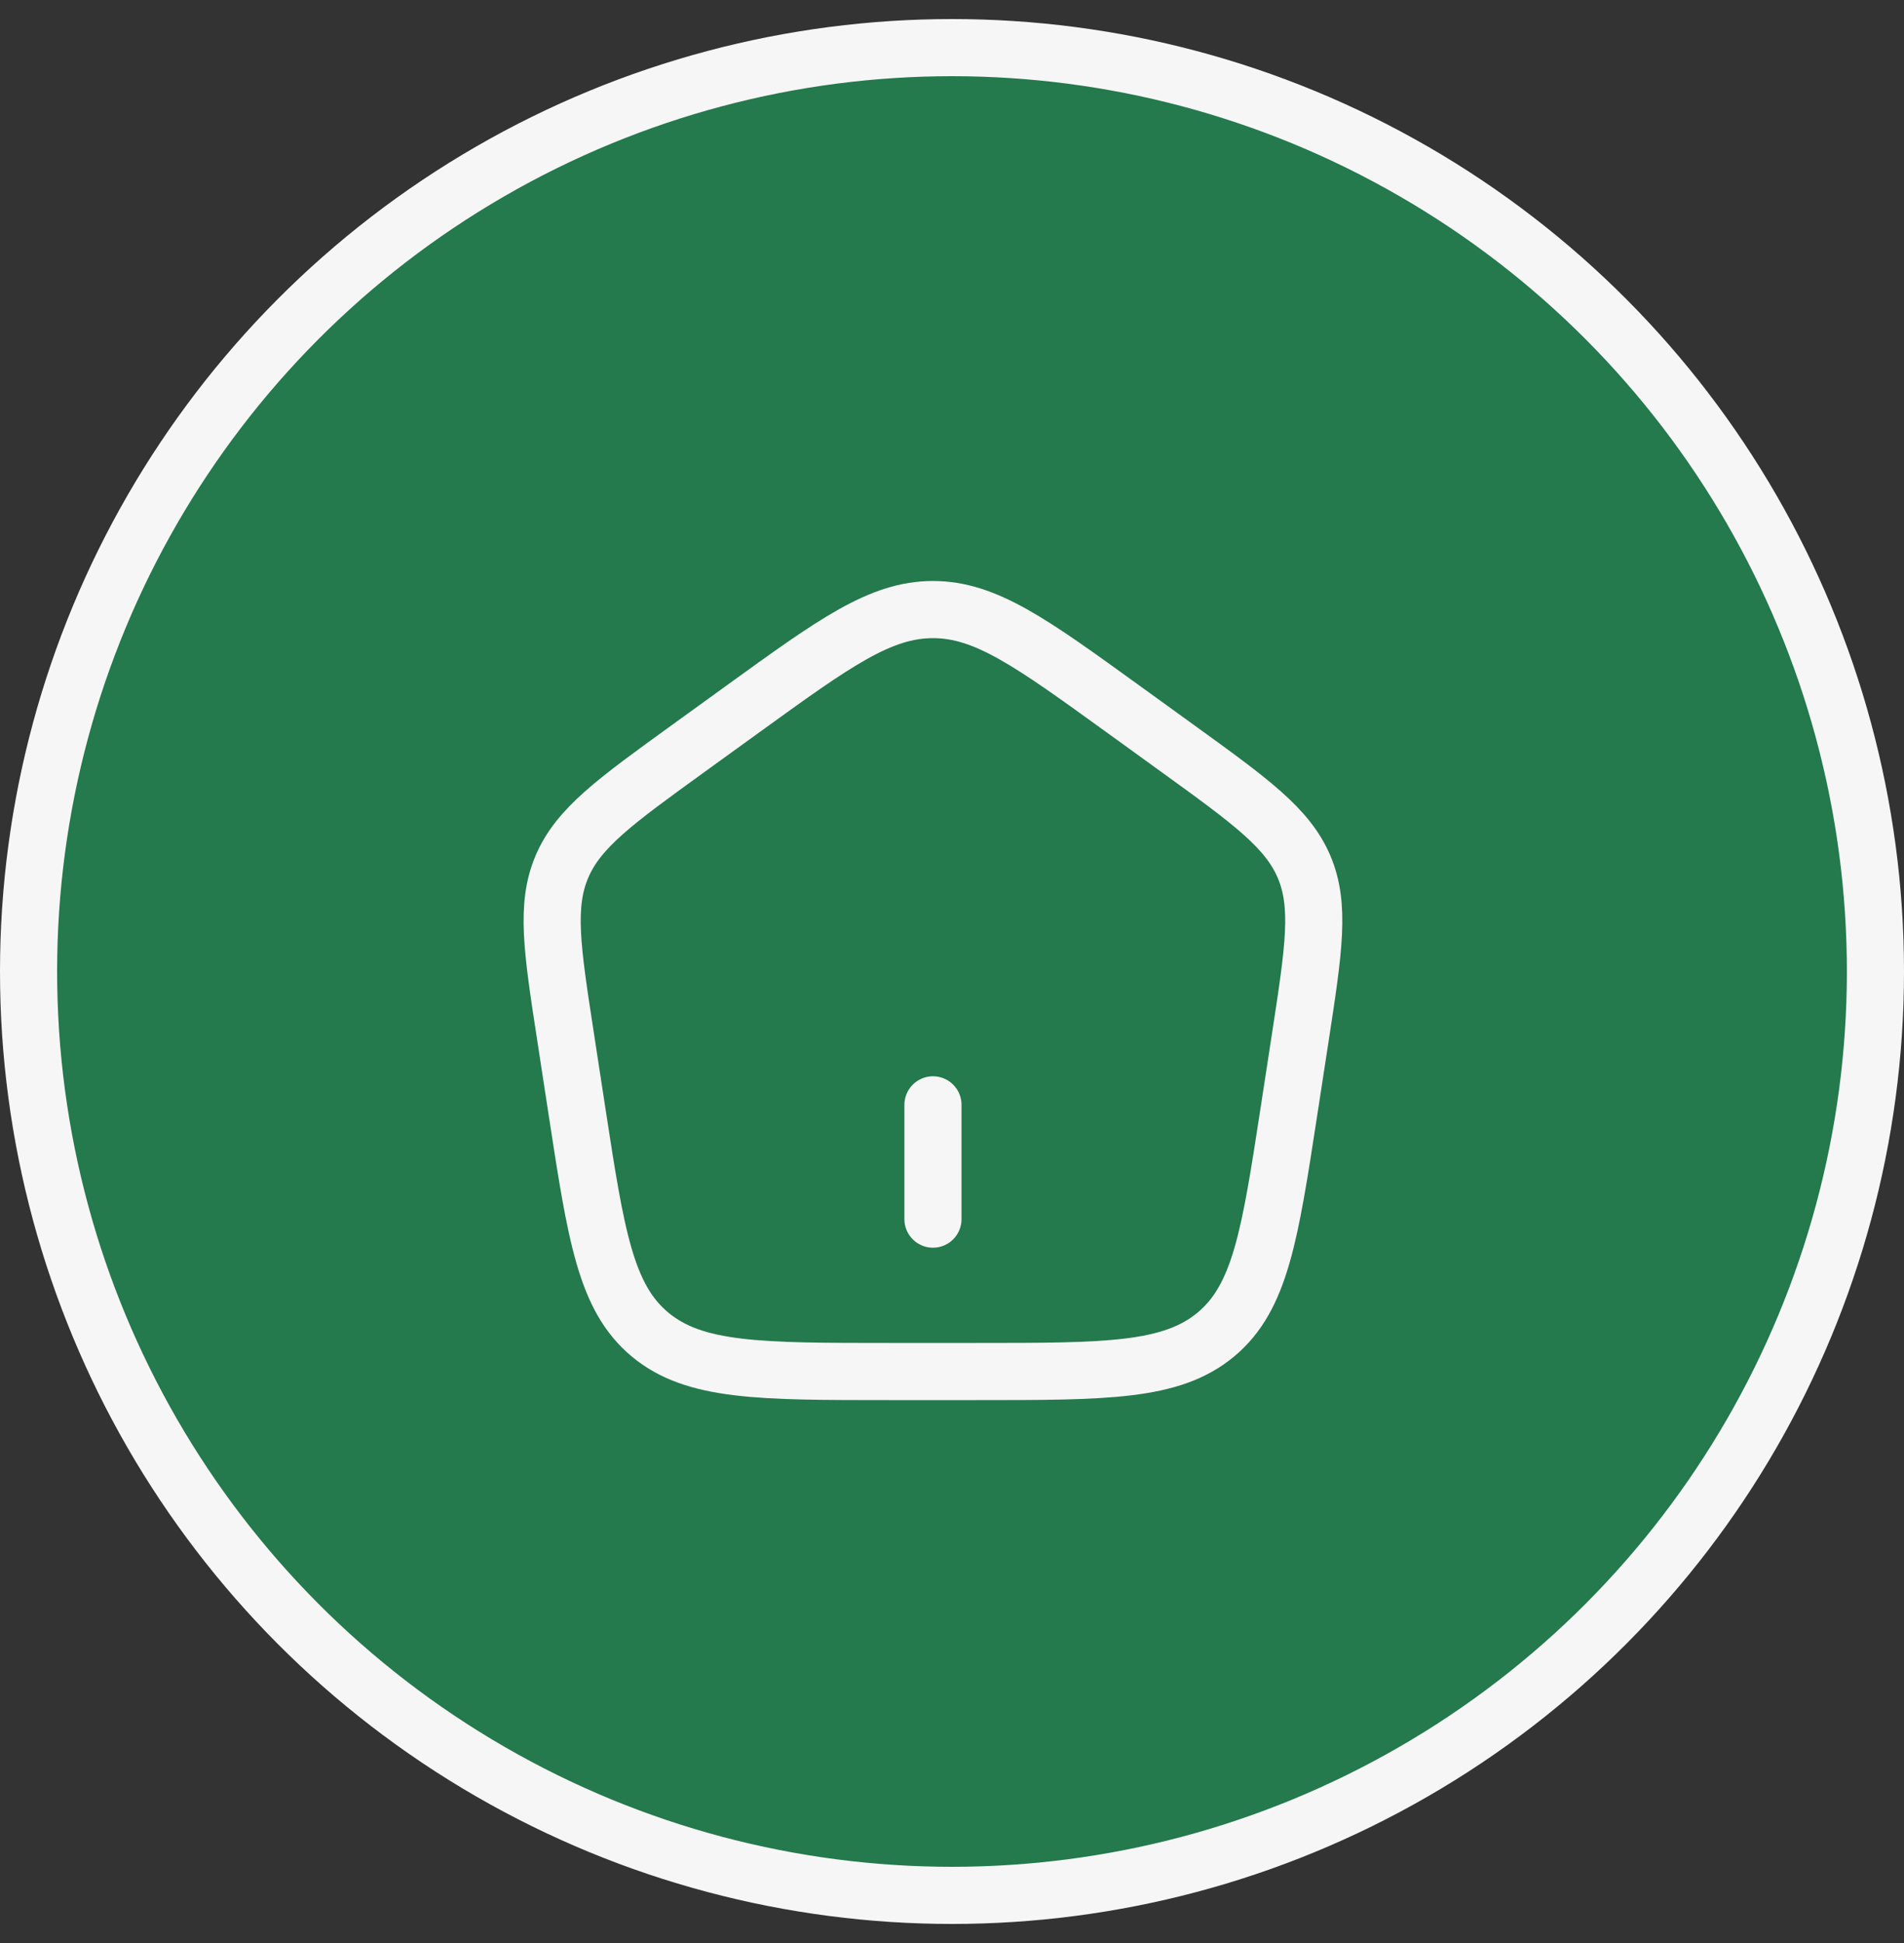 <svg width="50" height="51" viewBox="0 0 50 51" fill="none" xmlns="http://www.w3.org/2000/svg">
<rect x="0" y="0" width="50" height="51" fill="#333333" stroke="none"/>
<circle cx="25" cy="25.5" r="24.25" fill="#24794D" stroke="#F6F6F6" stroke-width="1.5"/>
<path d="M24.5 32V29M14.852 27.214C14.498 24.916 14.322 23.768 14.756 22.749C15.19 21.73 16.154 21.034 18.081 19.641L19.521 18.6C21.918 16.867 23.117 16 24.501 16C25.883 16 27.081 16.867 29.479 18.6L30.919 19.641C32.846 21.034 33.809 21.731 34.244 22.749C34.678 23.768 34.502 24.916 34.149 27.213L33.848 29.173C33.348 32.429 33.097 34.057 31.929 35.029C30.761 36.001 29.054 36 25.64 36H23.36C19.945 36 18.238 36 17.07 35.029C15.902 34.057 15.652 32.429 15.152 29.172L14.852 27.214Z" stroke="#F6F6F6" stroke-width="1.5" stroke-linecap="round" stroke-linejoin="round"/>
</svg>
